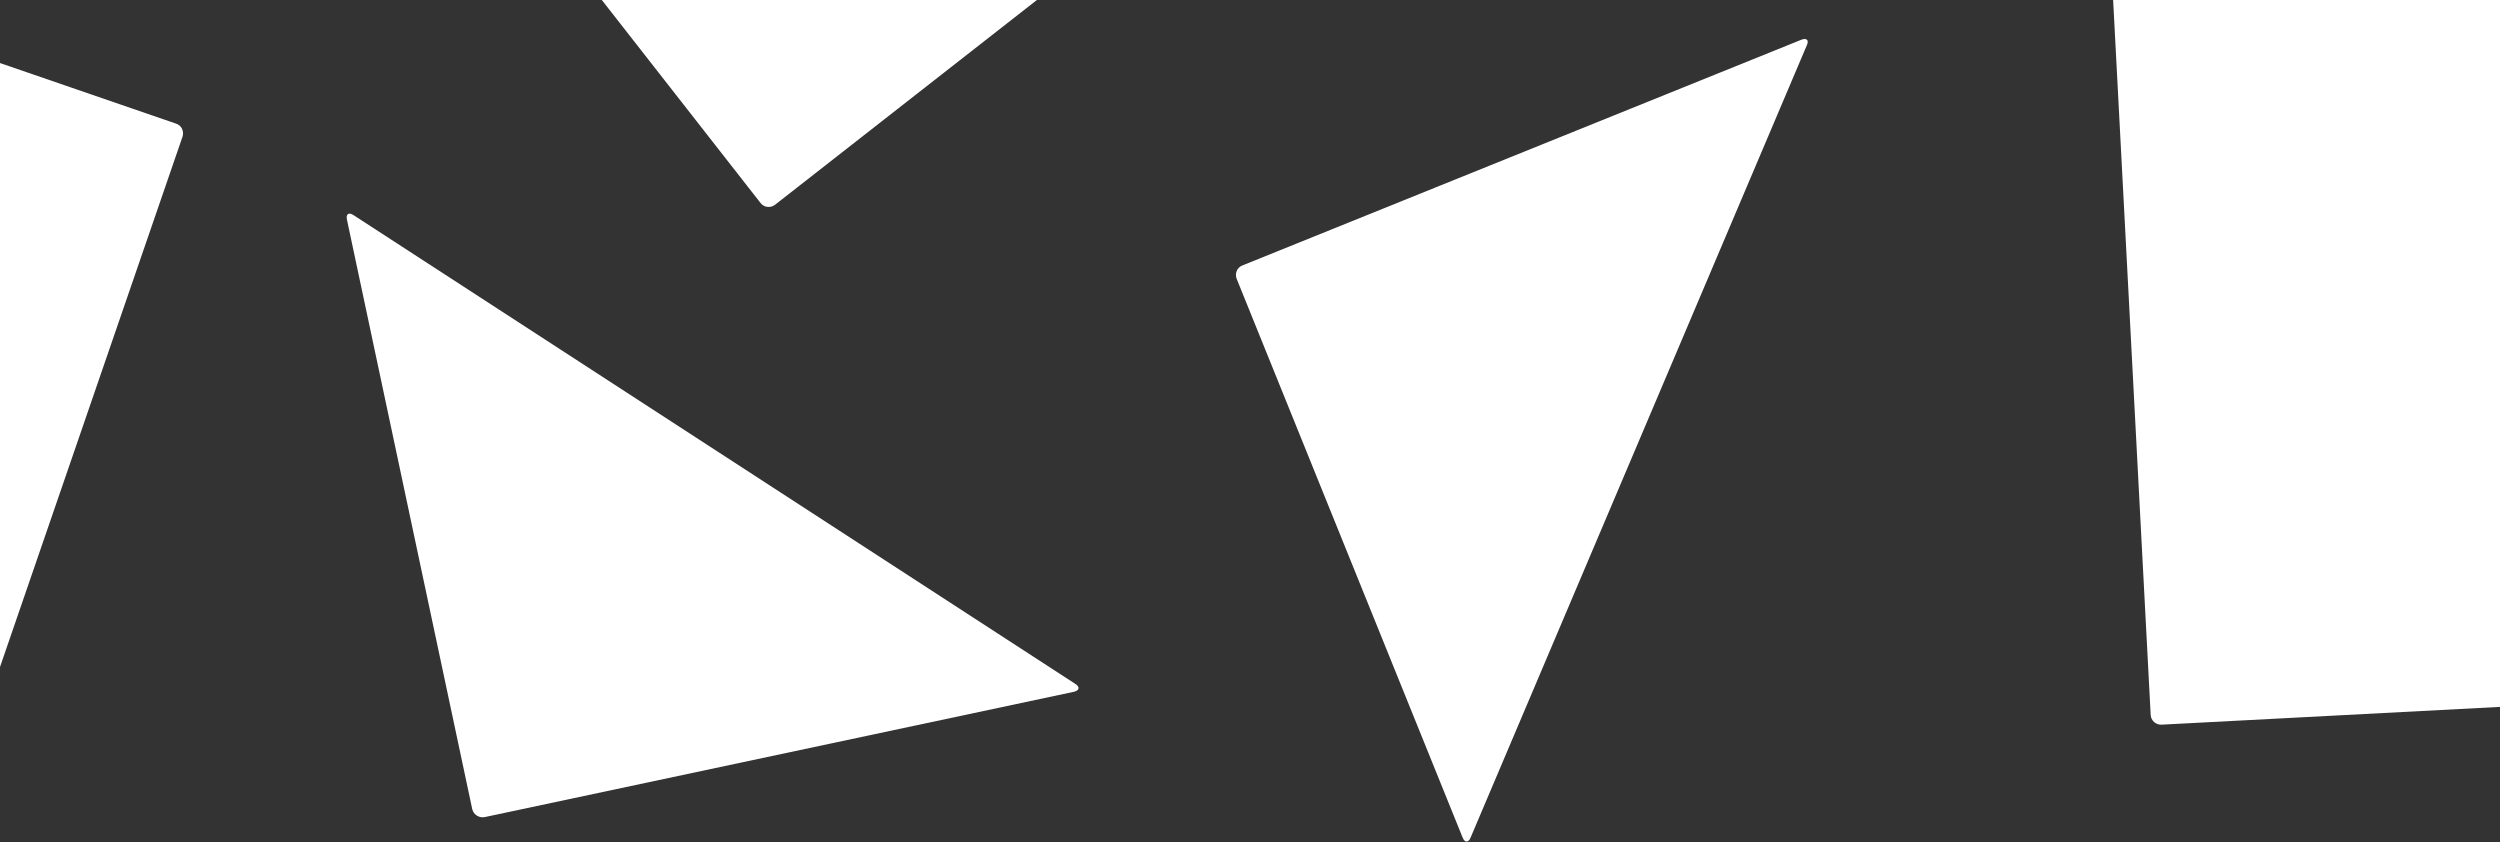 <?xml version="1.0" encoding="utf-8"?>
<!-- Generator: Adobe Illustrator 21.0.2, SVG Export Plug-In . SVG Version: 6.00 Build 0)  -->
<svg version="1.1" id="Layer_1" xmlns="http://www.w3.org/2000/svg" xmlns:xlink="http://www.w3.org/1999/xlink" x="0px" y="0px"
	 viewBox="0 0 730 246" enable-background="new 0 0 730 246" xml:space="preserve">
<rect x="0" y="0" width="730" height="246" fill="#333333" stroke="none"/>
<path id="Rectangle" fill="#FFFFFF" d="M-219.1-57L51.4,36.1c1.6,0.5,2.4,2.2,1.9,3.8l-93.1,270.5c-0.5,1.6-2.2,2.4-3.8,1.9
	l-270.5-93.1c-1.6-0.5-2.4-2.2-1.9-3.8l93.1-270.5C-222.3-56.7-220.6-57.6-219.1-57z"/>
<path id="Rectangle-Copy-3" fill="#FFFFFF" d="M158.4-27l82.1-64.2c1.3-1,3.2-0.8,4.2,0.5l64.2,82.1c1,1.3,0.8,3.2-0.5,4.2
	l-82.1,64.2c-1.3,1-3.2,0.8-4.2-0.5l-64.2-82.1C156.8-24.1,157.1-26,158.4-27z"/>
<path id="Rectangle-Copy-4" fill="#FFFFFF" d="M619-19.1l224.7-11.8c1.7-0.1,3.1,1.2,3.2,2.8l11.8,224.7c0.1,1.7-1.2,3.1-2.8,3.2
	l-224.7,11.8c-1.7,0.1-3.1-1.2-3.2-2.8L616.2-15.9C616.1-17.6,617.3-19,619-19.1z"/>
<path id="Rectangle-Copy" fill="#FFFFFF" d="M101.3,64.1c-0.3-1.6,0.5-2.2,1.9-1.3L314,199.7c1.4,0.9,1.2,1.9-0.4,2.3l-172.1,36.6
	c-1.6,0.3-3.2-0.7-3.6-2.3L101.3,64.1z"/>
<path id="Rectangle-Copy-2" fill="#FFFFFF" d="M526,11.6c1.5-0.6,2.3,0.1,1.6,1.6l-98.2,231.4c-0.6,1.5-1.7,1.5-2.3,0L361.1,81.4
	c-0.6-1.5,0.1-3.3,1.7-3.9L526,11.6z"/>
</svg>
